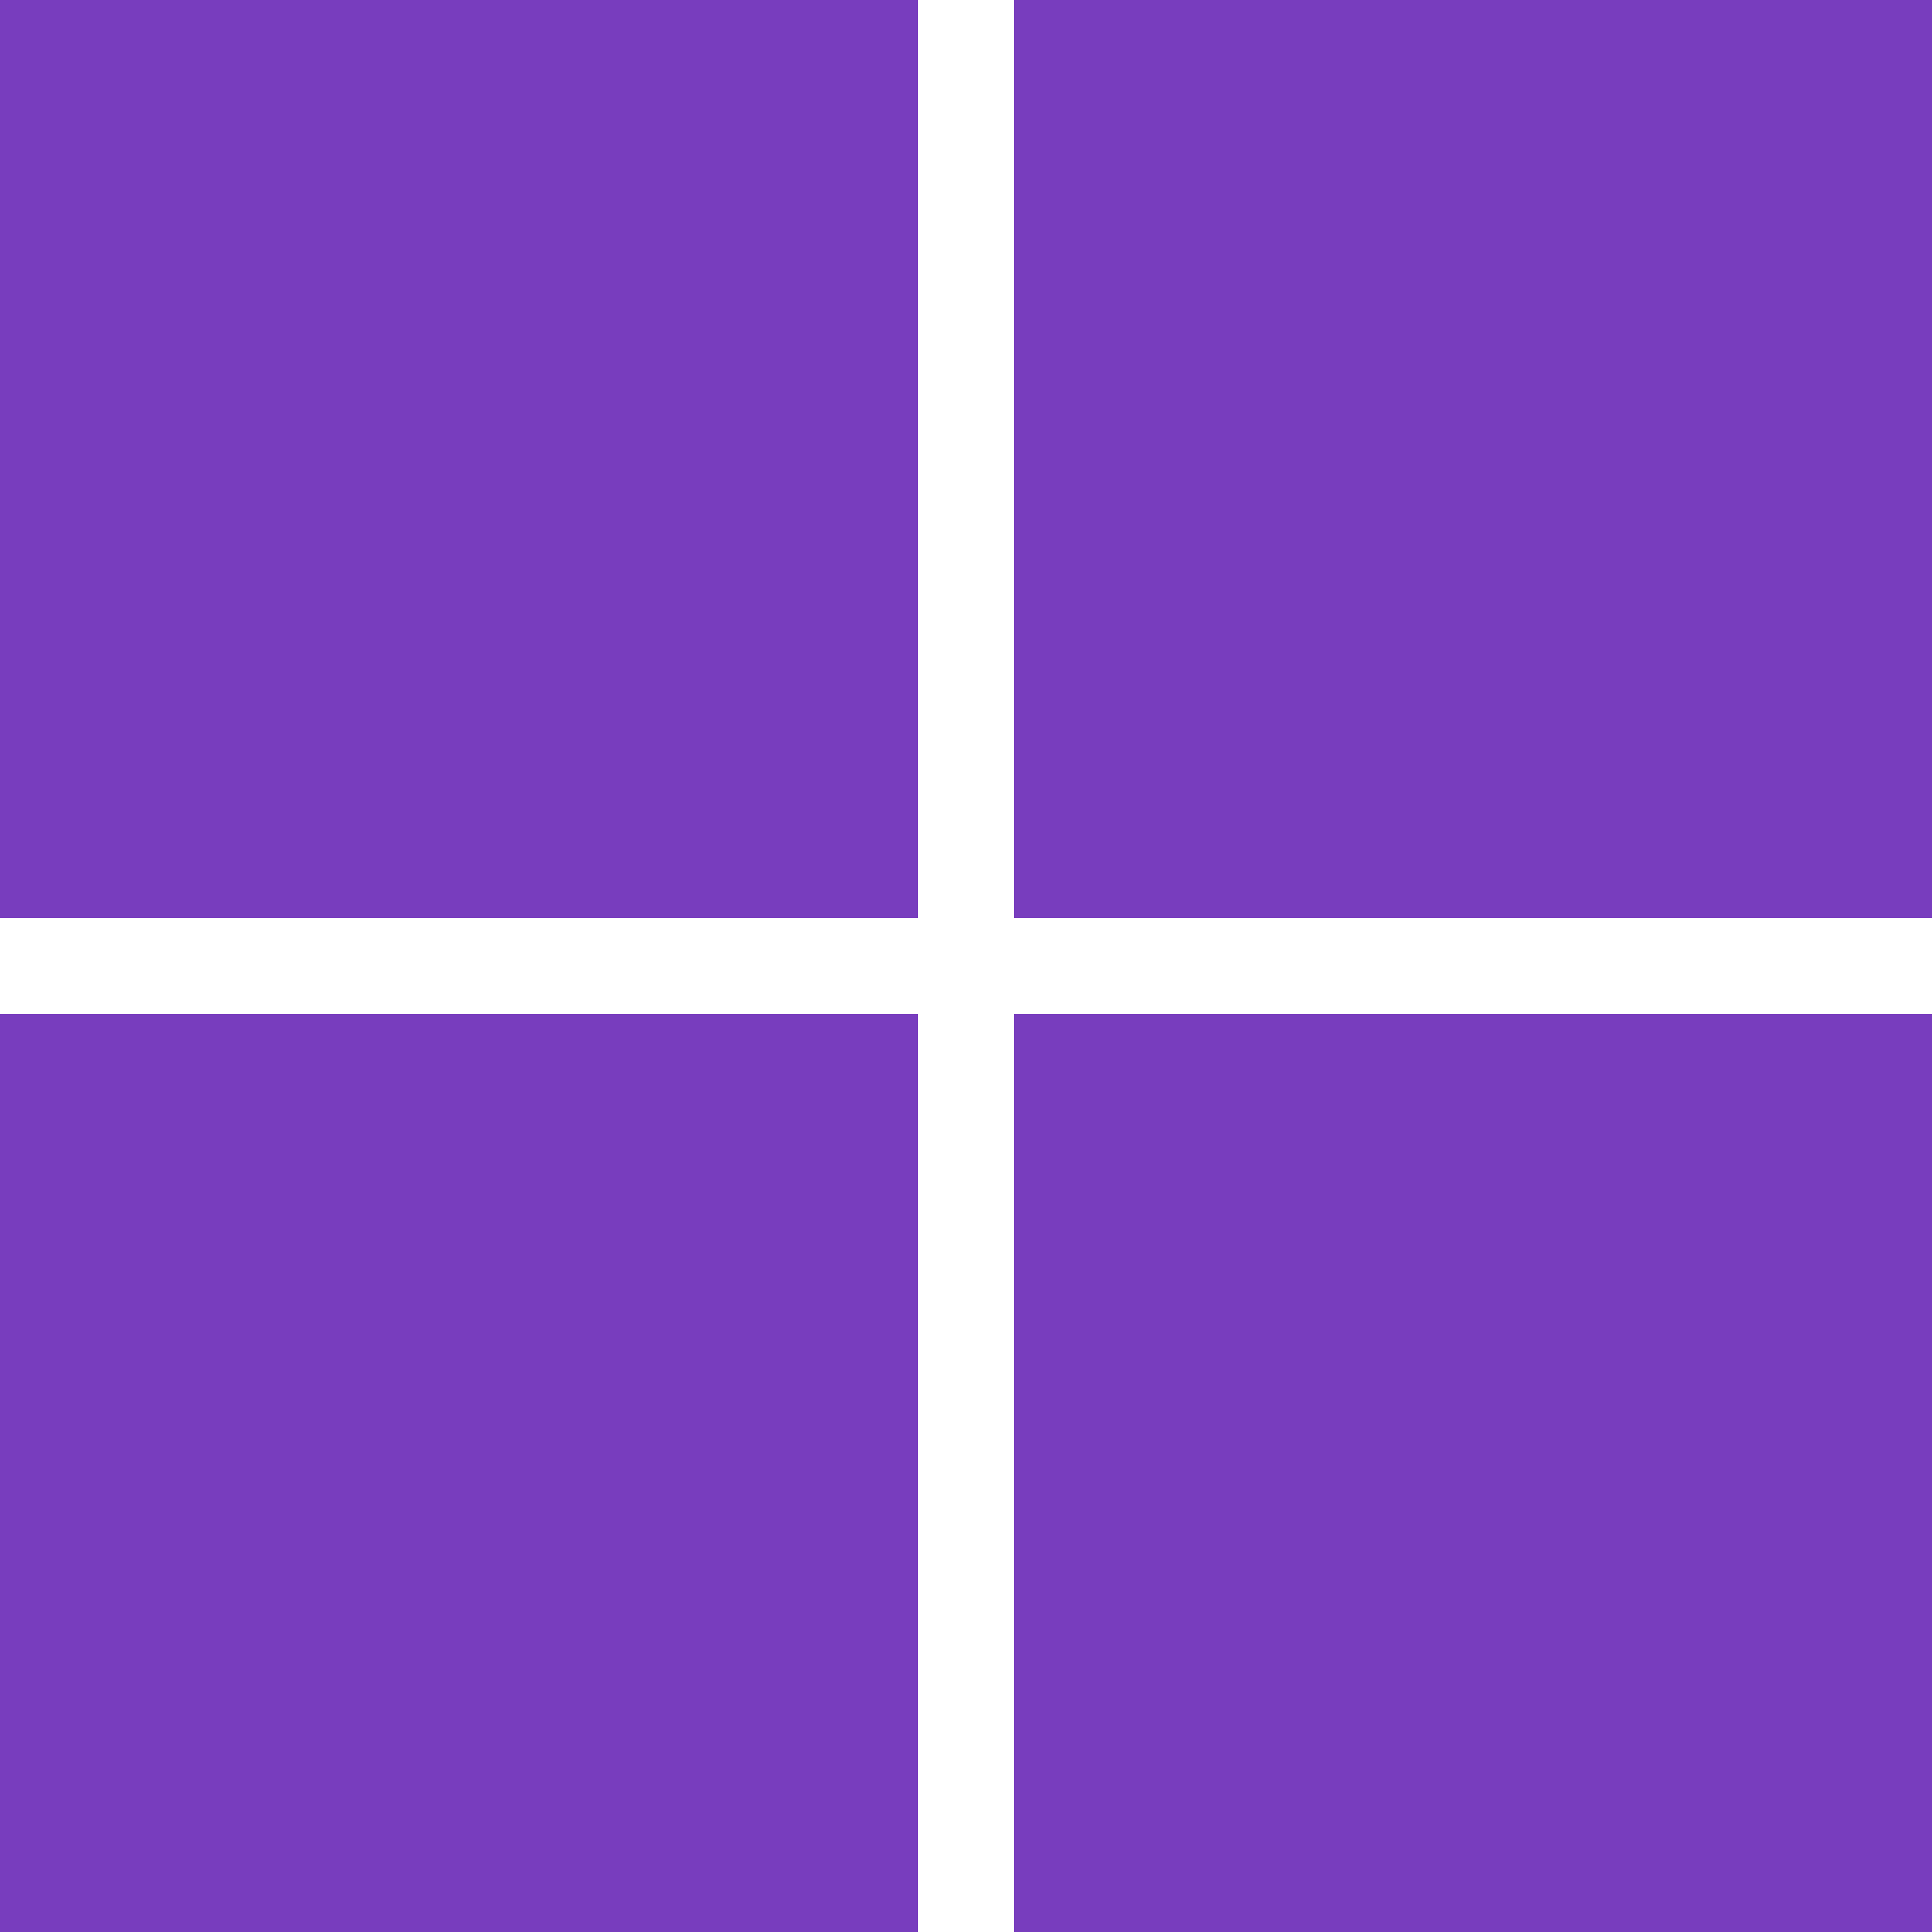 <svg width="48" height="48" viewBox="0 0 48 48" fill="none" xmlns="http://www.w3.org/2000/svg">
<path fill-rule="evenodd" clip-rule="evenodd" d="M0 0H22.809V22.809H0V0Z" fill="#783DBE"/>
<path fill-rule="evenodd" clip-rule="evenodd" d="M25.191 0H48.001V22.809H25.191V0Z" fill="#783DBE"/>
<path fill-rule="evenodd" clip-rule="evenodd" d="M0 25.191H22.809V48H0V25.191Z" fill="#783DBE"/>
<path fill-rule="evenodd" clip-rule="evenodd" d="M25.191 25.191H48.001V48H25.191V25.191Z" fill="#783DBE"/>
</svg>
